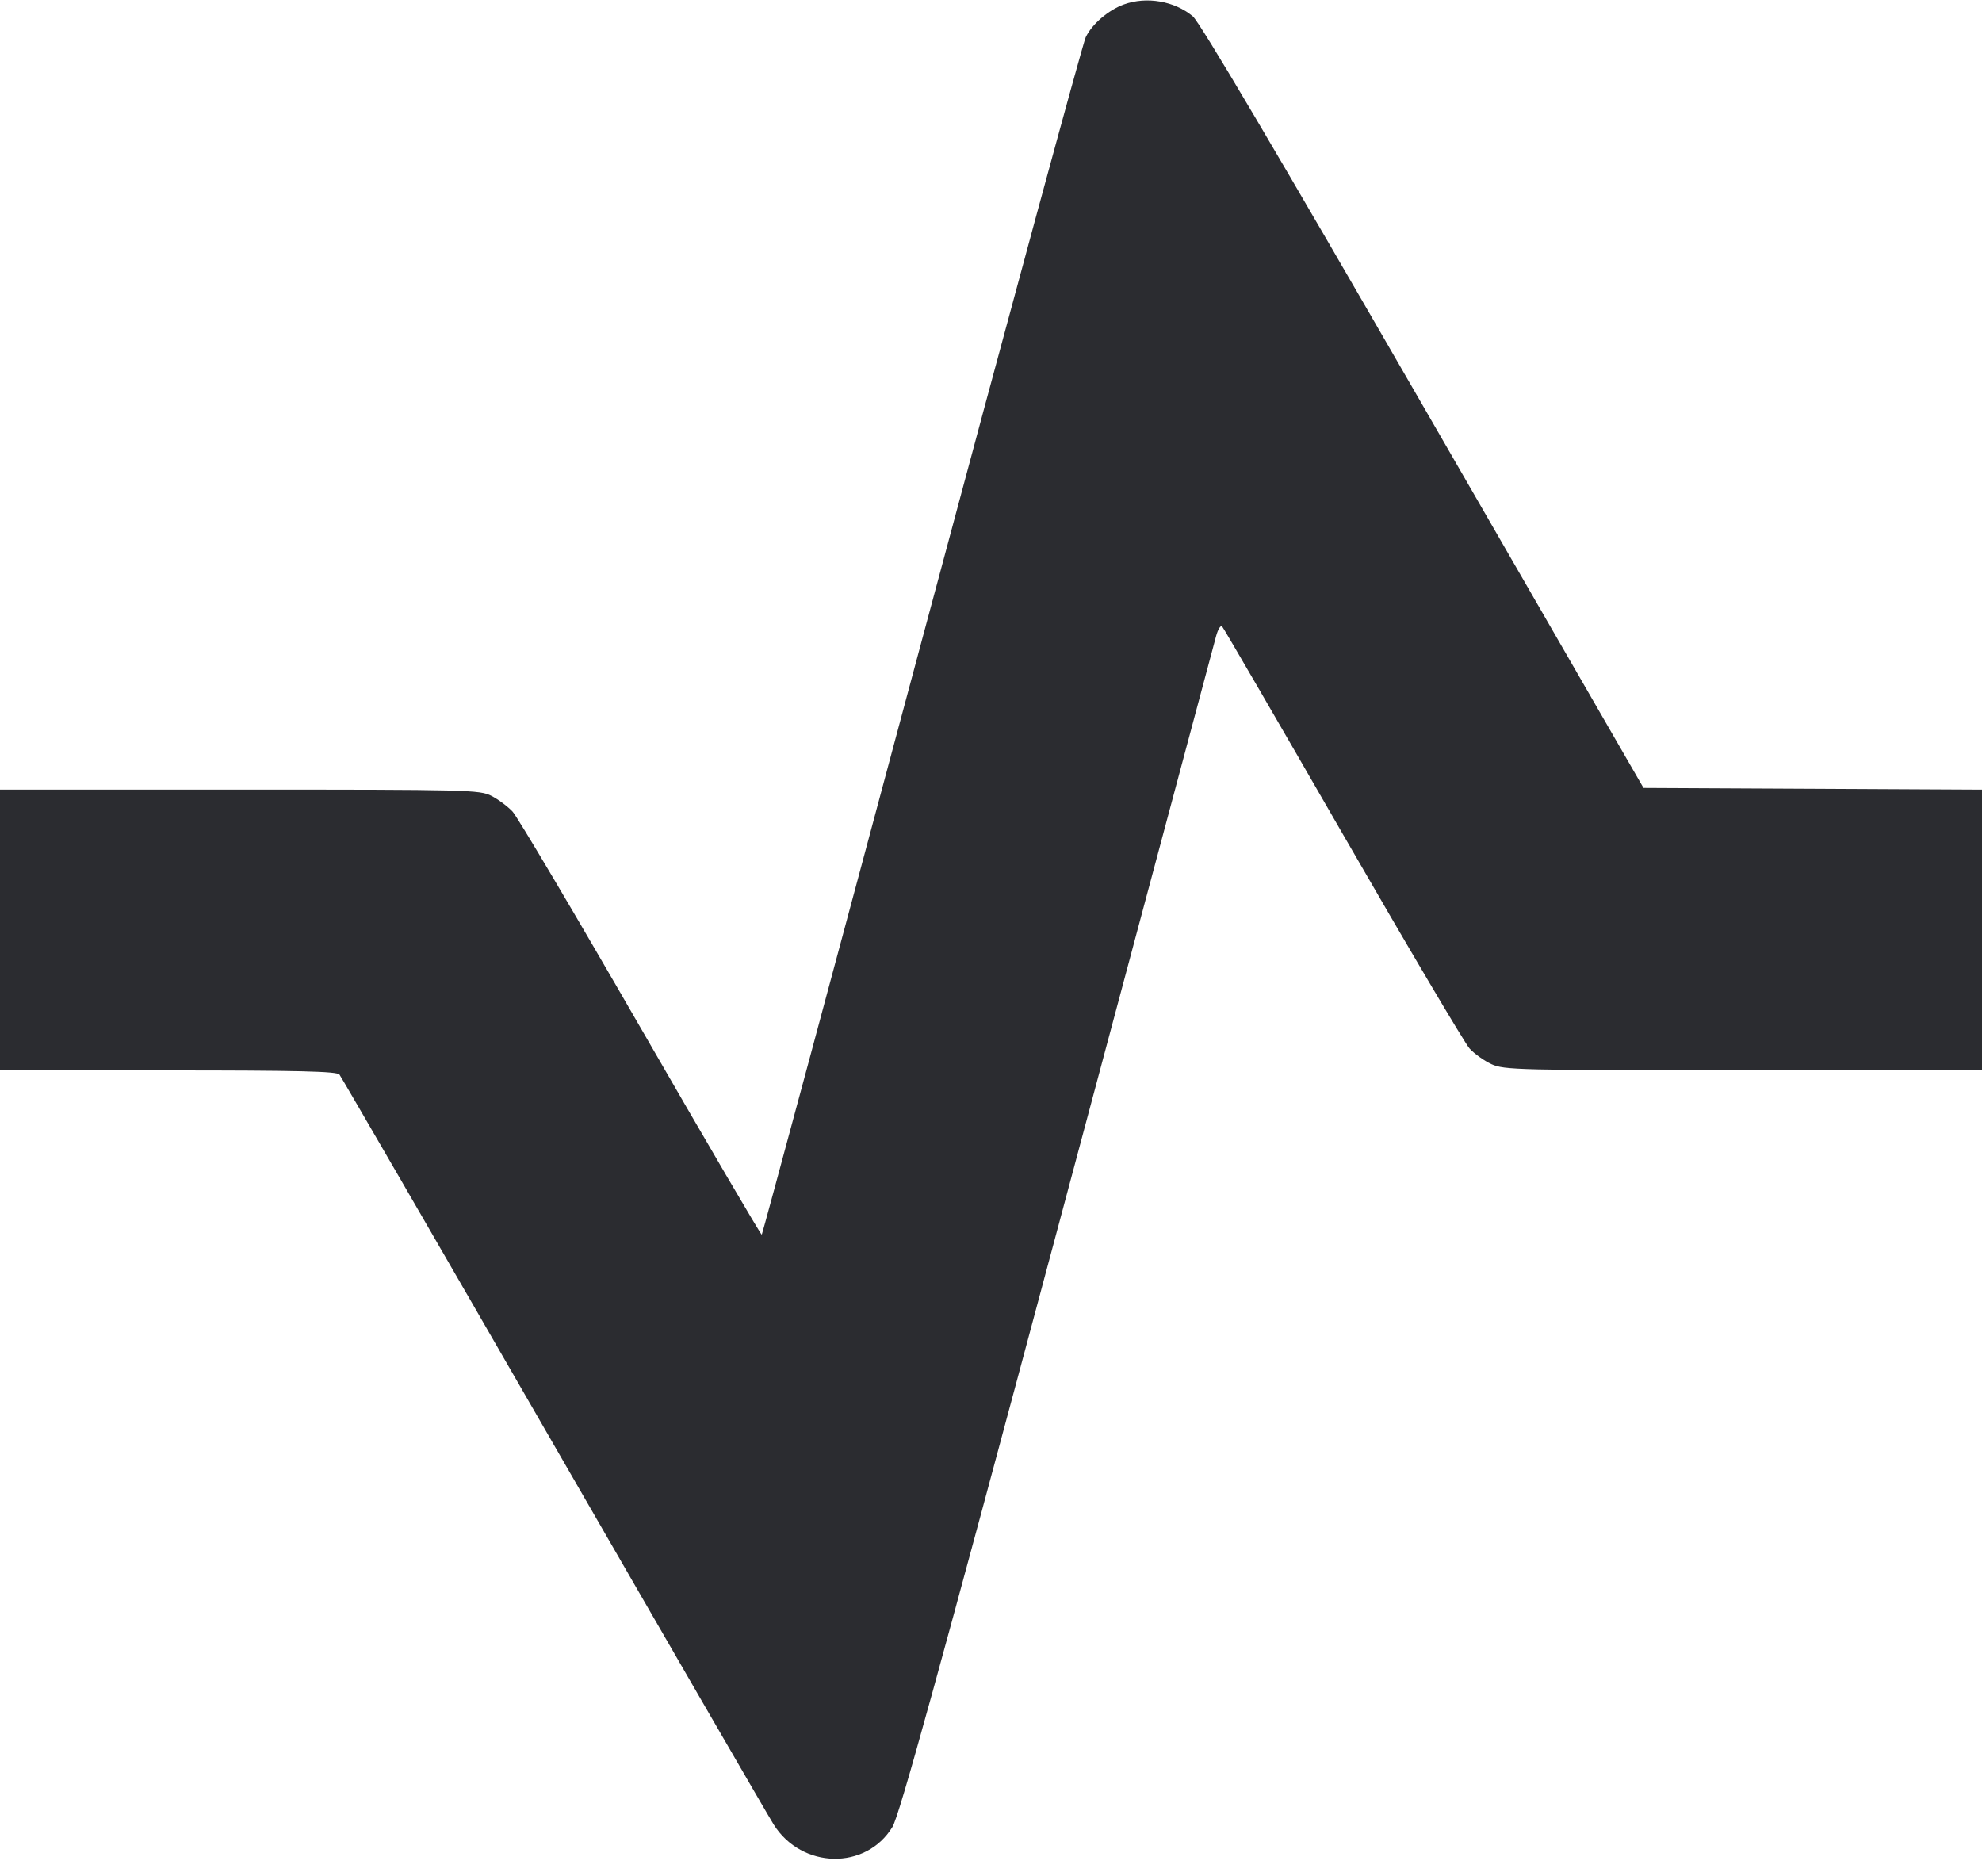 <svg width="56" height="53" viewBox="0 0 56 53" fill="none" xmlns="http://www.w3.org/2000/svg"><path d="M31.756 0.125 C 31.316 0.284,30.851 0.683,30.676 1.053 C 30.592 1.229,28.506 8.905,26.041 18.110 C 23.575 27.316,21.542 34.862,21.523 34.881 C 21.505 34.900,19.969 32.278,18.110 29.054 C 16.252 25.831,14.619 23.074,14.482 22.928 C 14.345 22.782,14.078 22.583,13.887 22.485 C 13.556 22.314,13.249 22.307,6.770 22.307 L 0.000 22.307 0.000 26.273 L 0.000 30.240 4.749 30.240 C 8.435 30.240,9.518 30.266,9.591 30.357 C 9.642 30.421,12.361 35.114,15.632 40.787 C 18.903 46.459,21.706 51.301,21.861 51.546 C 22.656 52.804,24.468 52.840,25.215 51.613 C 25.411 51.292,26.500 47.348,29.867 34.767 C 32.284 25.732,34.306 18.177,34.358 17.978 C 34.411 17.779,34.488 17.653,34.531 17.698 C 34.573 17.743,36.108 20.384,37.942 23.567 C 39.776 26.749,41.387 29.474,41.522 29.622 C 41.656 29.769,41.935 29.968,42.140 30.063 C 42.492 30.226,42.892 30.236,49.257 30.238 L 56.000 30.240 56.000 26.274 L 56.000 22.308 51.218 22.284 L 46.436 22.260 40.216 11.483 C 36.049 4.263,33.899 0.625,33.701 0.460 C 33.184 0.029,32.395 -0.107,31.756 0.125 " fill="#2B2C30" stroke="none" fill-rule="evenodd"></path></svg>